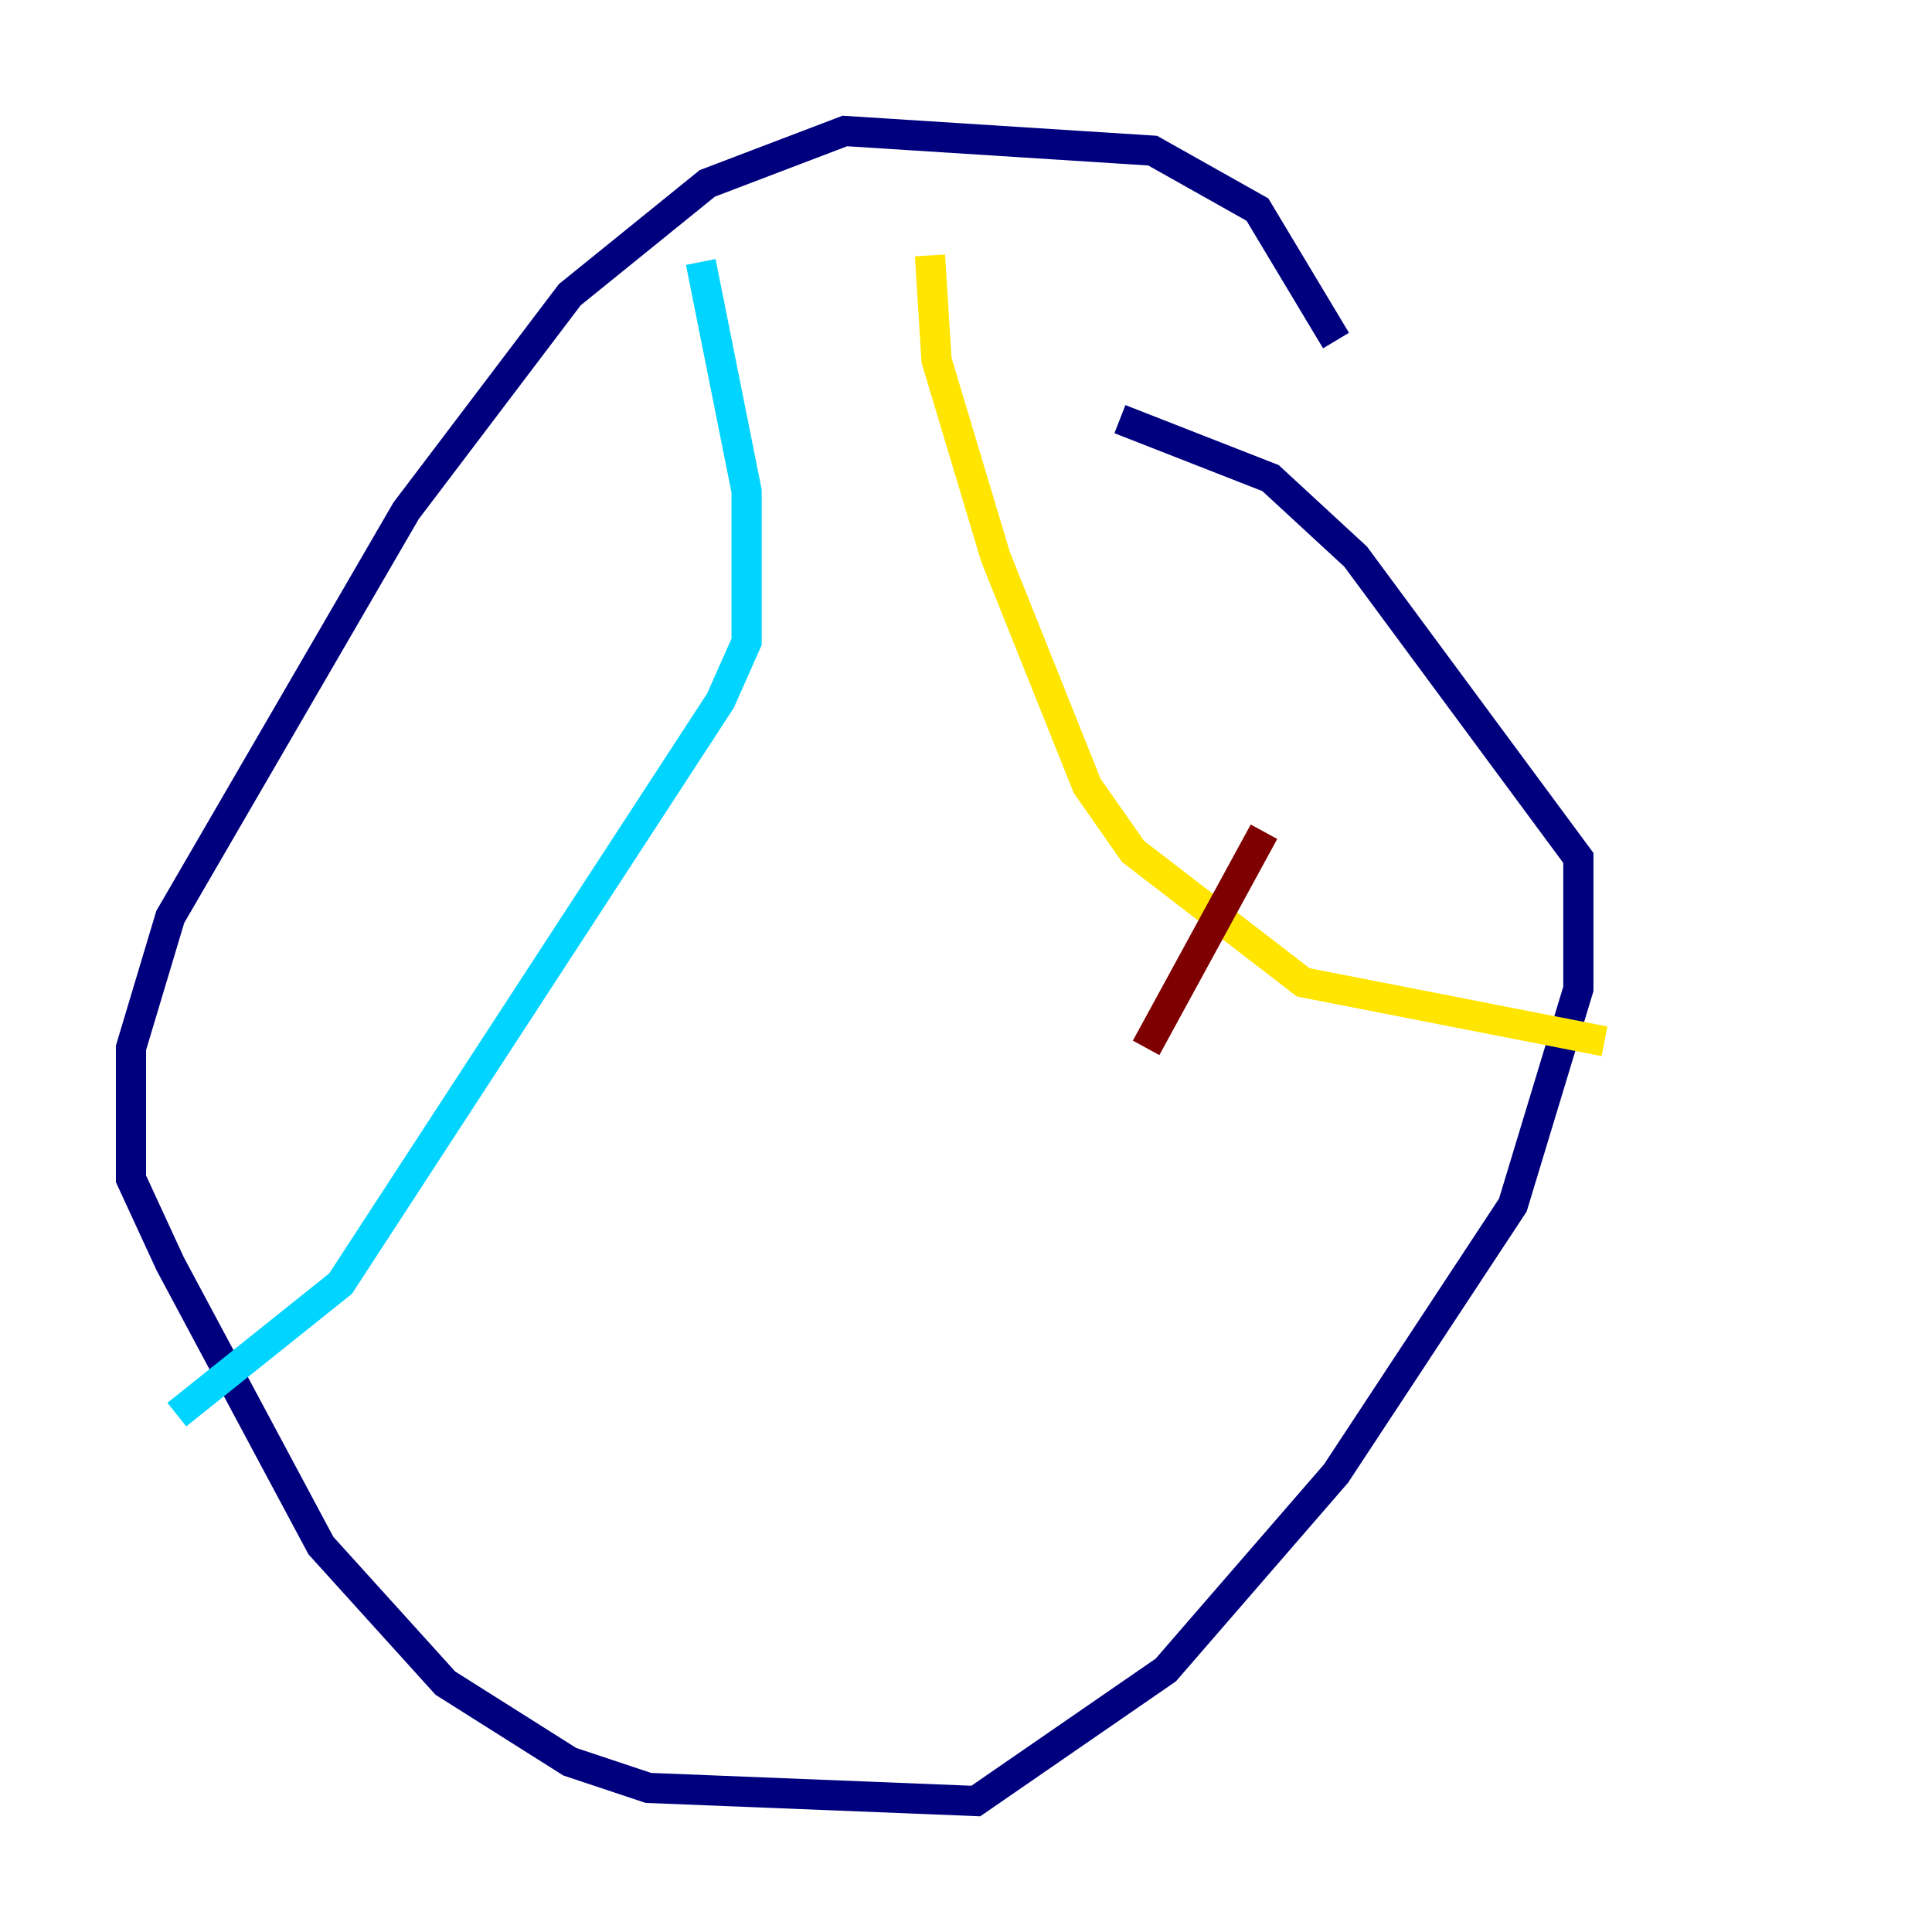 <?xml version="1.0" encoding="utf-8" ?>
<svg baseProfile="tiny" height="128" version="1.2" viewBox="0,0,128,128" width="128" xmlns="http://www.w3.org/2000/svg" xmlns:ev="http://www.w3.org/2001/xml-events" xmlns:xlink="http://www.w3.org/1999/xlink"><defs /><polyline fill="none" points="88.515,22.563 83.308,13.885 76.366,9.98 55.973,8.678 46.861,12.149 37.749,19.525 26.902,33.844 11.281,60.746 8.678,69.424 8.678,78.102 11.281,83.742 21.261,102.4 29.505,111.512 37.749,116.719 42.956,118.454 64.651,119.322 77.234,110.644 88.515,97.627 100.231,79.837 104.57,65.519 104.57,56.841 89.817,36.881 84.176,31.675 74.197,27.77" stroke="#00007f" stroke-width="2" /><polyline fill="none" points="46.427,17.356 49.464,32.542 49.464,42.522 47.729,46.427 22.563,85.044 11.715,93.722" stroke="#00d4ff" stroke-width="2" /><polyline fill="none" points="61.614,16.922 62.047,23.864 65.953,36.881 72.027,52.068 75.064,56.407 86.346,65.085 106.305,68.99" stroke="#ffe500" stroke-width="2" /><polyline fill="none" points="75.932,69.424 83.742,55.105" stroke="#7f0000" stroke-width="2" /></svg>